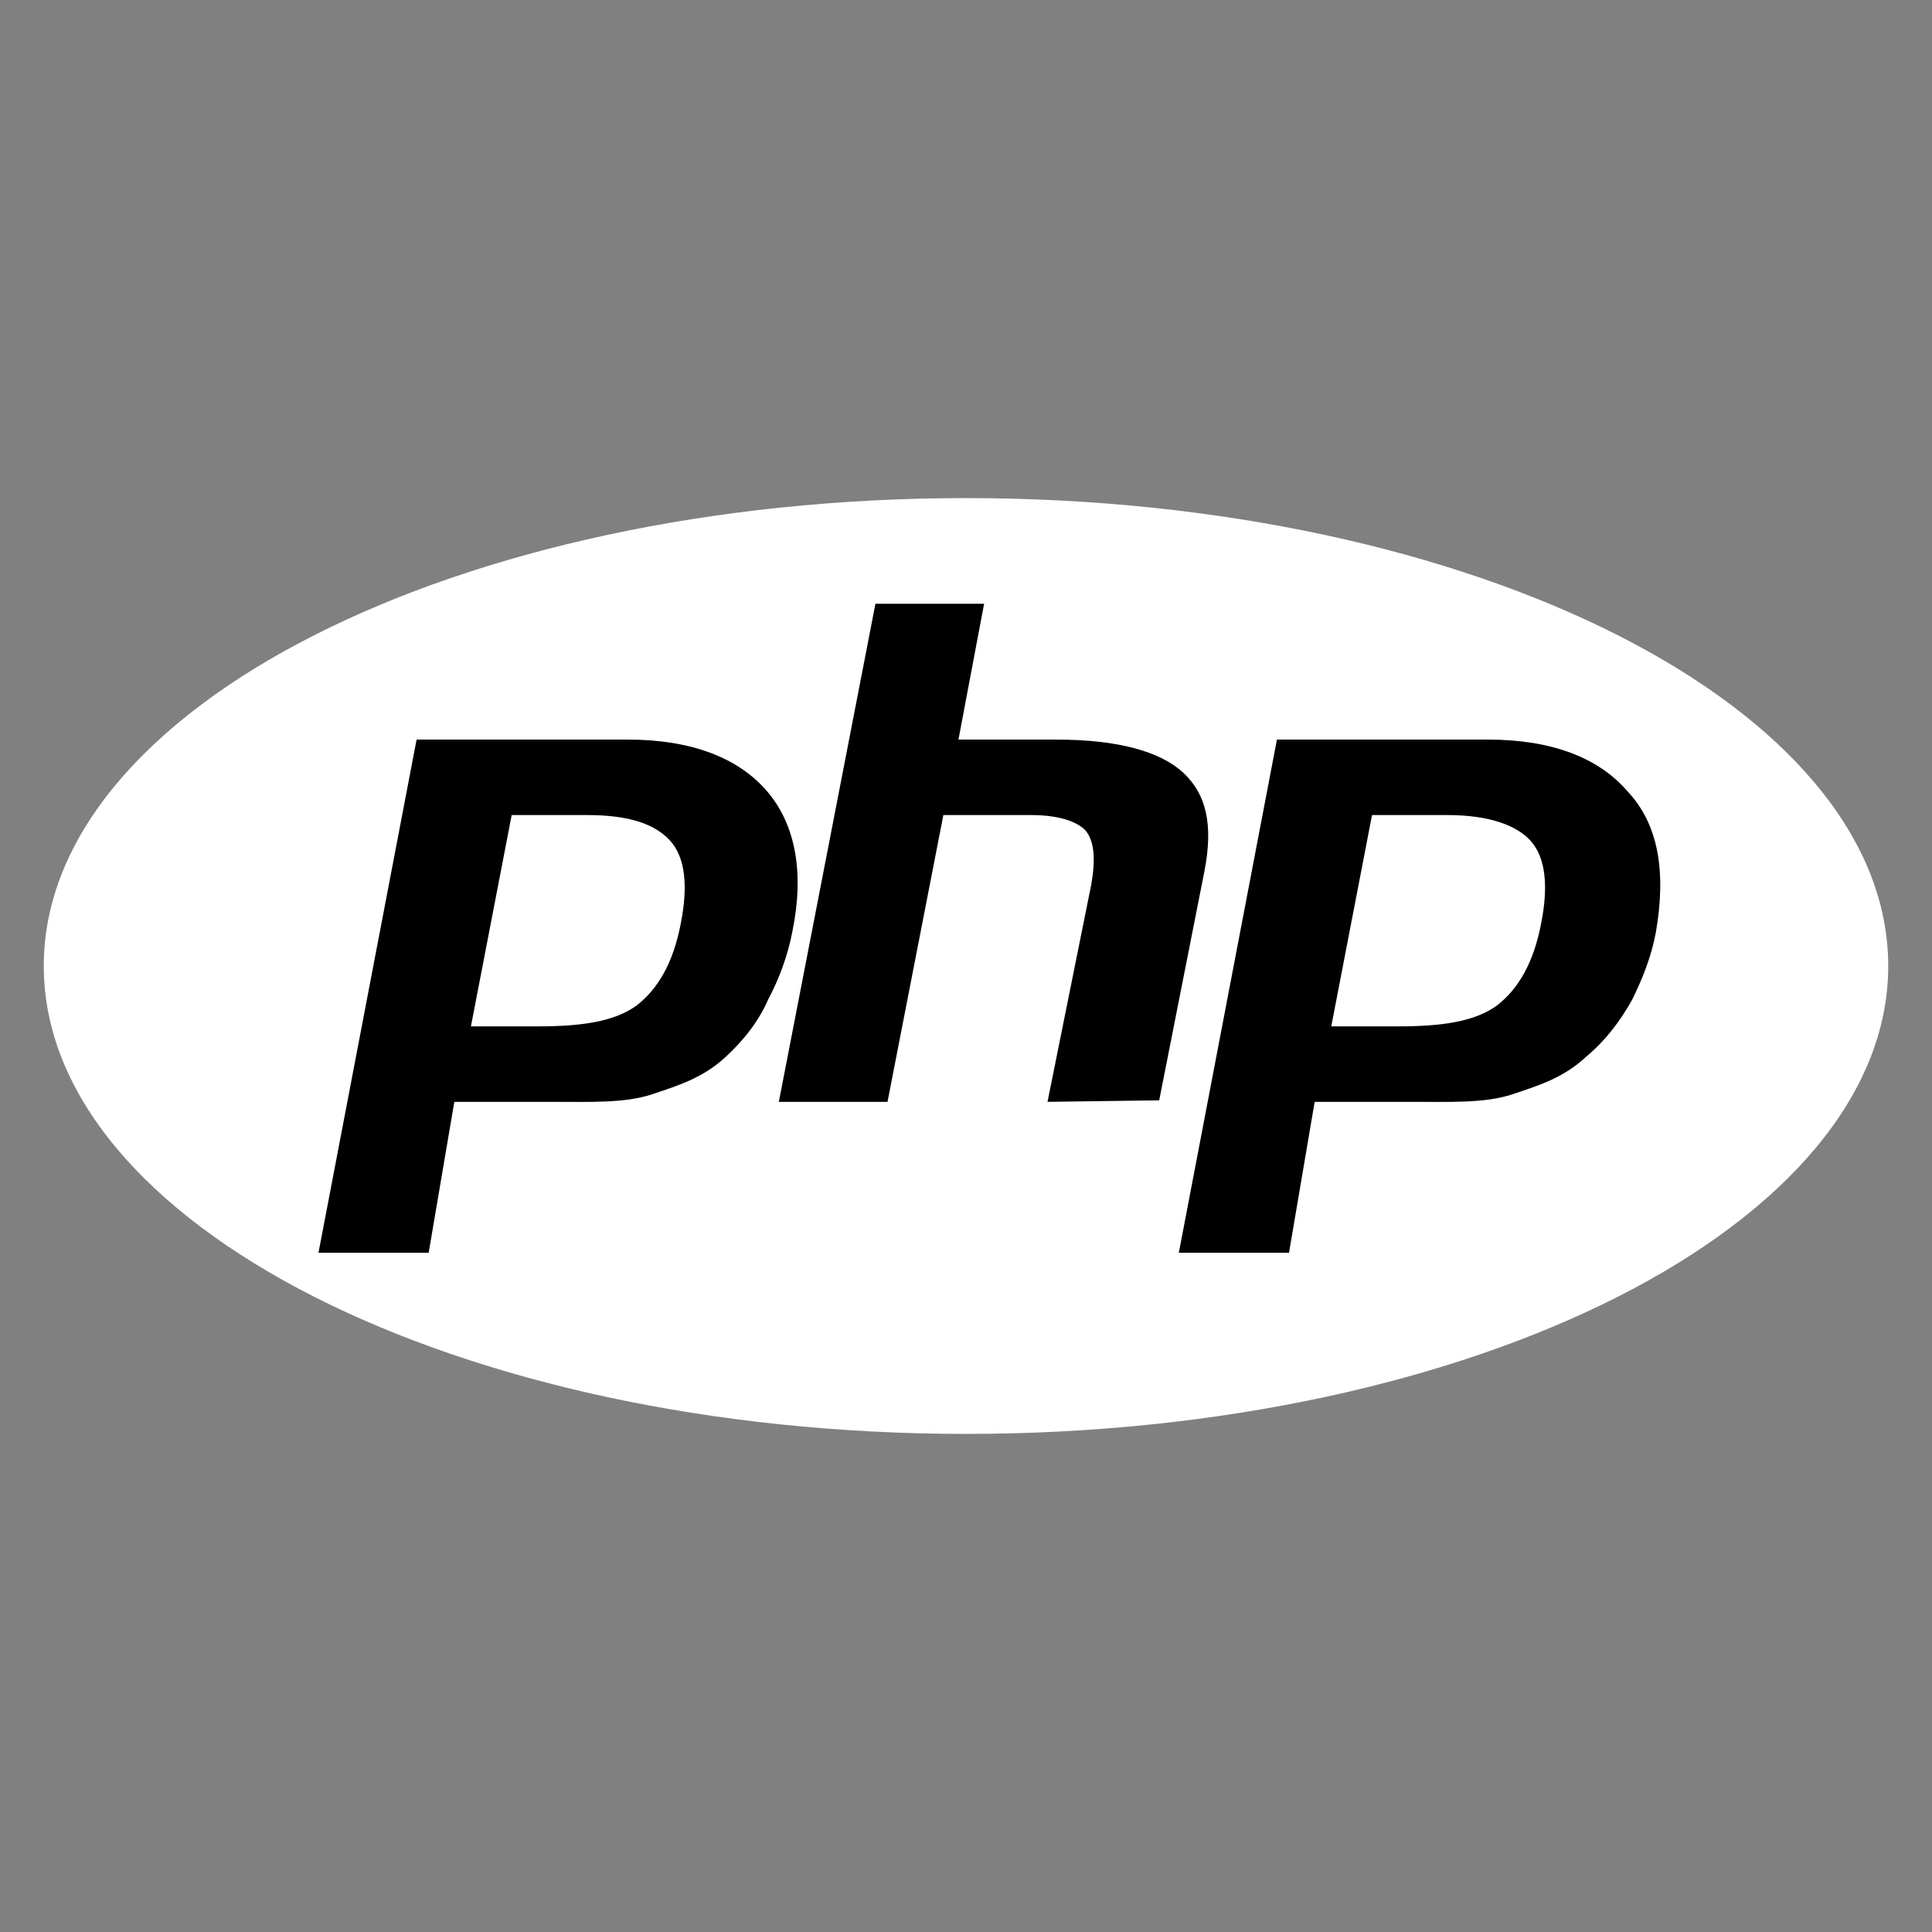 <?xml version="1.0" encoding="utf-8"?>
<!-- Generator: Adobe Illustrator 24.1.2, SVG Export Plug-In . SVG Version: 6.00 Build 0)  -->
<svg version="1.1" xmlns="http://www.w3.org/2000/svg" xmlns:xlink="http://www.w3.org/1999/xlink" x="0px" y="0px"
	 viewBox="0 0 128 128" style="enable-background:new 0 0 128 128;" xml:space="preserve">
<rect x="0" y="0" width="128" height="128" fill="#808080" stroke="none"/>
<style type="text/css">
	.st0{fill:#FFFFFF;}
</style>
<g id="Laag_2">
	<ellipse cx="64.1" cy="65.3" rx="58.9" ry="27"/>
</g>
<g id="Laag_1">
	<path class="st0" d="M64,33C30.3,33,2.9,46.9,2.9,64S30.3,95,64,95s61.1-13.9,61.1-31S97.7,33,64,33z M48.1,70
		c-1.5,1.4-3.1,1.9-4.9,2.5c-1.8,0.6-4.1,0.5-6.8,0.5h-6.3l-1.7,10h-7.3l6.5-34h14c4.2,0,7.3,1.2,9.2,3.4s2.5,5.4,1.7,9.3
		c-0.3,1.6-0.9,3.2-1.6,4.5C50.3,67.6,49.3,68.9,48.1,70z M69.4,73l2.9-14.4c0.3-1.7,0.2-2.9-0.4-3.6c-0.6-0.6-1.8-1-3.6-1h-5.8
		l-3.7,19h-7.2L58,40h7.2l-1.7,9H70c4.1,0,6.9,0.8,8.4,2.2s2,3.4,1.4,6.5l-3,15.2L69.4,73L69.4,73z M109.7,61.8
		c-0.3,1.6-0.9,3.1-1.6,4.5c-0.8,1.4-1.7,2.6-3,3.7c-1.5,1.4-3.1,1.9-4.9,2.5S96.1,73,93.4,73h-6.3l-1.7,10h-7.3l6.5-34h14
		c4.2,0,7.3,1.2,9.2,3.4C109.9,54.6,110.4,57.8,109.7,61.8z M95.9,54h-5l-2.7,14h4.4c2.9,0,5.1-0.3,6.6-1.4c1.4-1.1,2.4-2.8,2.9-5.4
		c0.5-2.5,0.3-4.4-0.7-5.5C100.5,54.7,98.7,54,95.9,54z M38.9,54h-5l-2.7,14h4.4c2.9,0,5.1-0.3,6.6-1.4c1.4-1.1,2.4-2.8,2.9-5.4
		c0.5-2.5,0.3-4.4-0.7-5.5S41.7,54,38.9,54z"/>
</g>
</svg>
